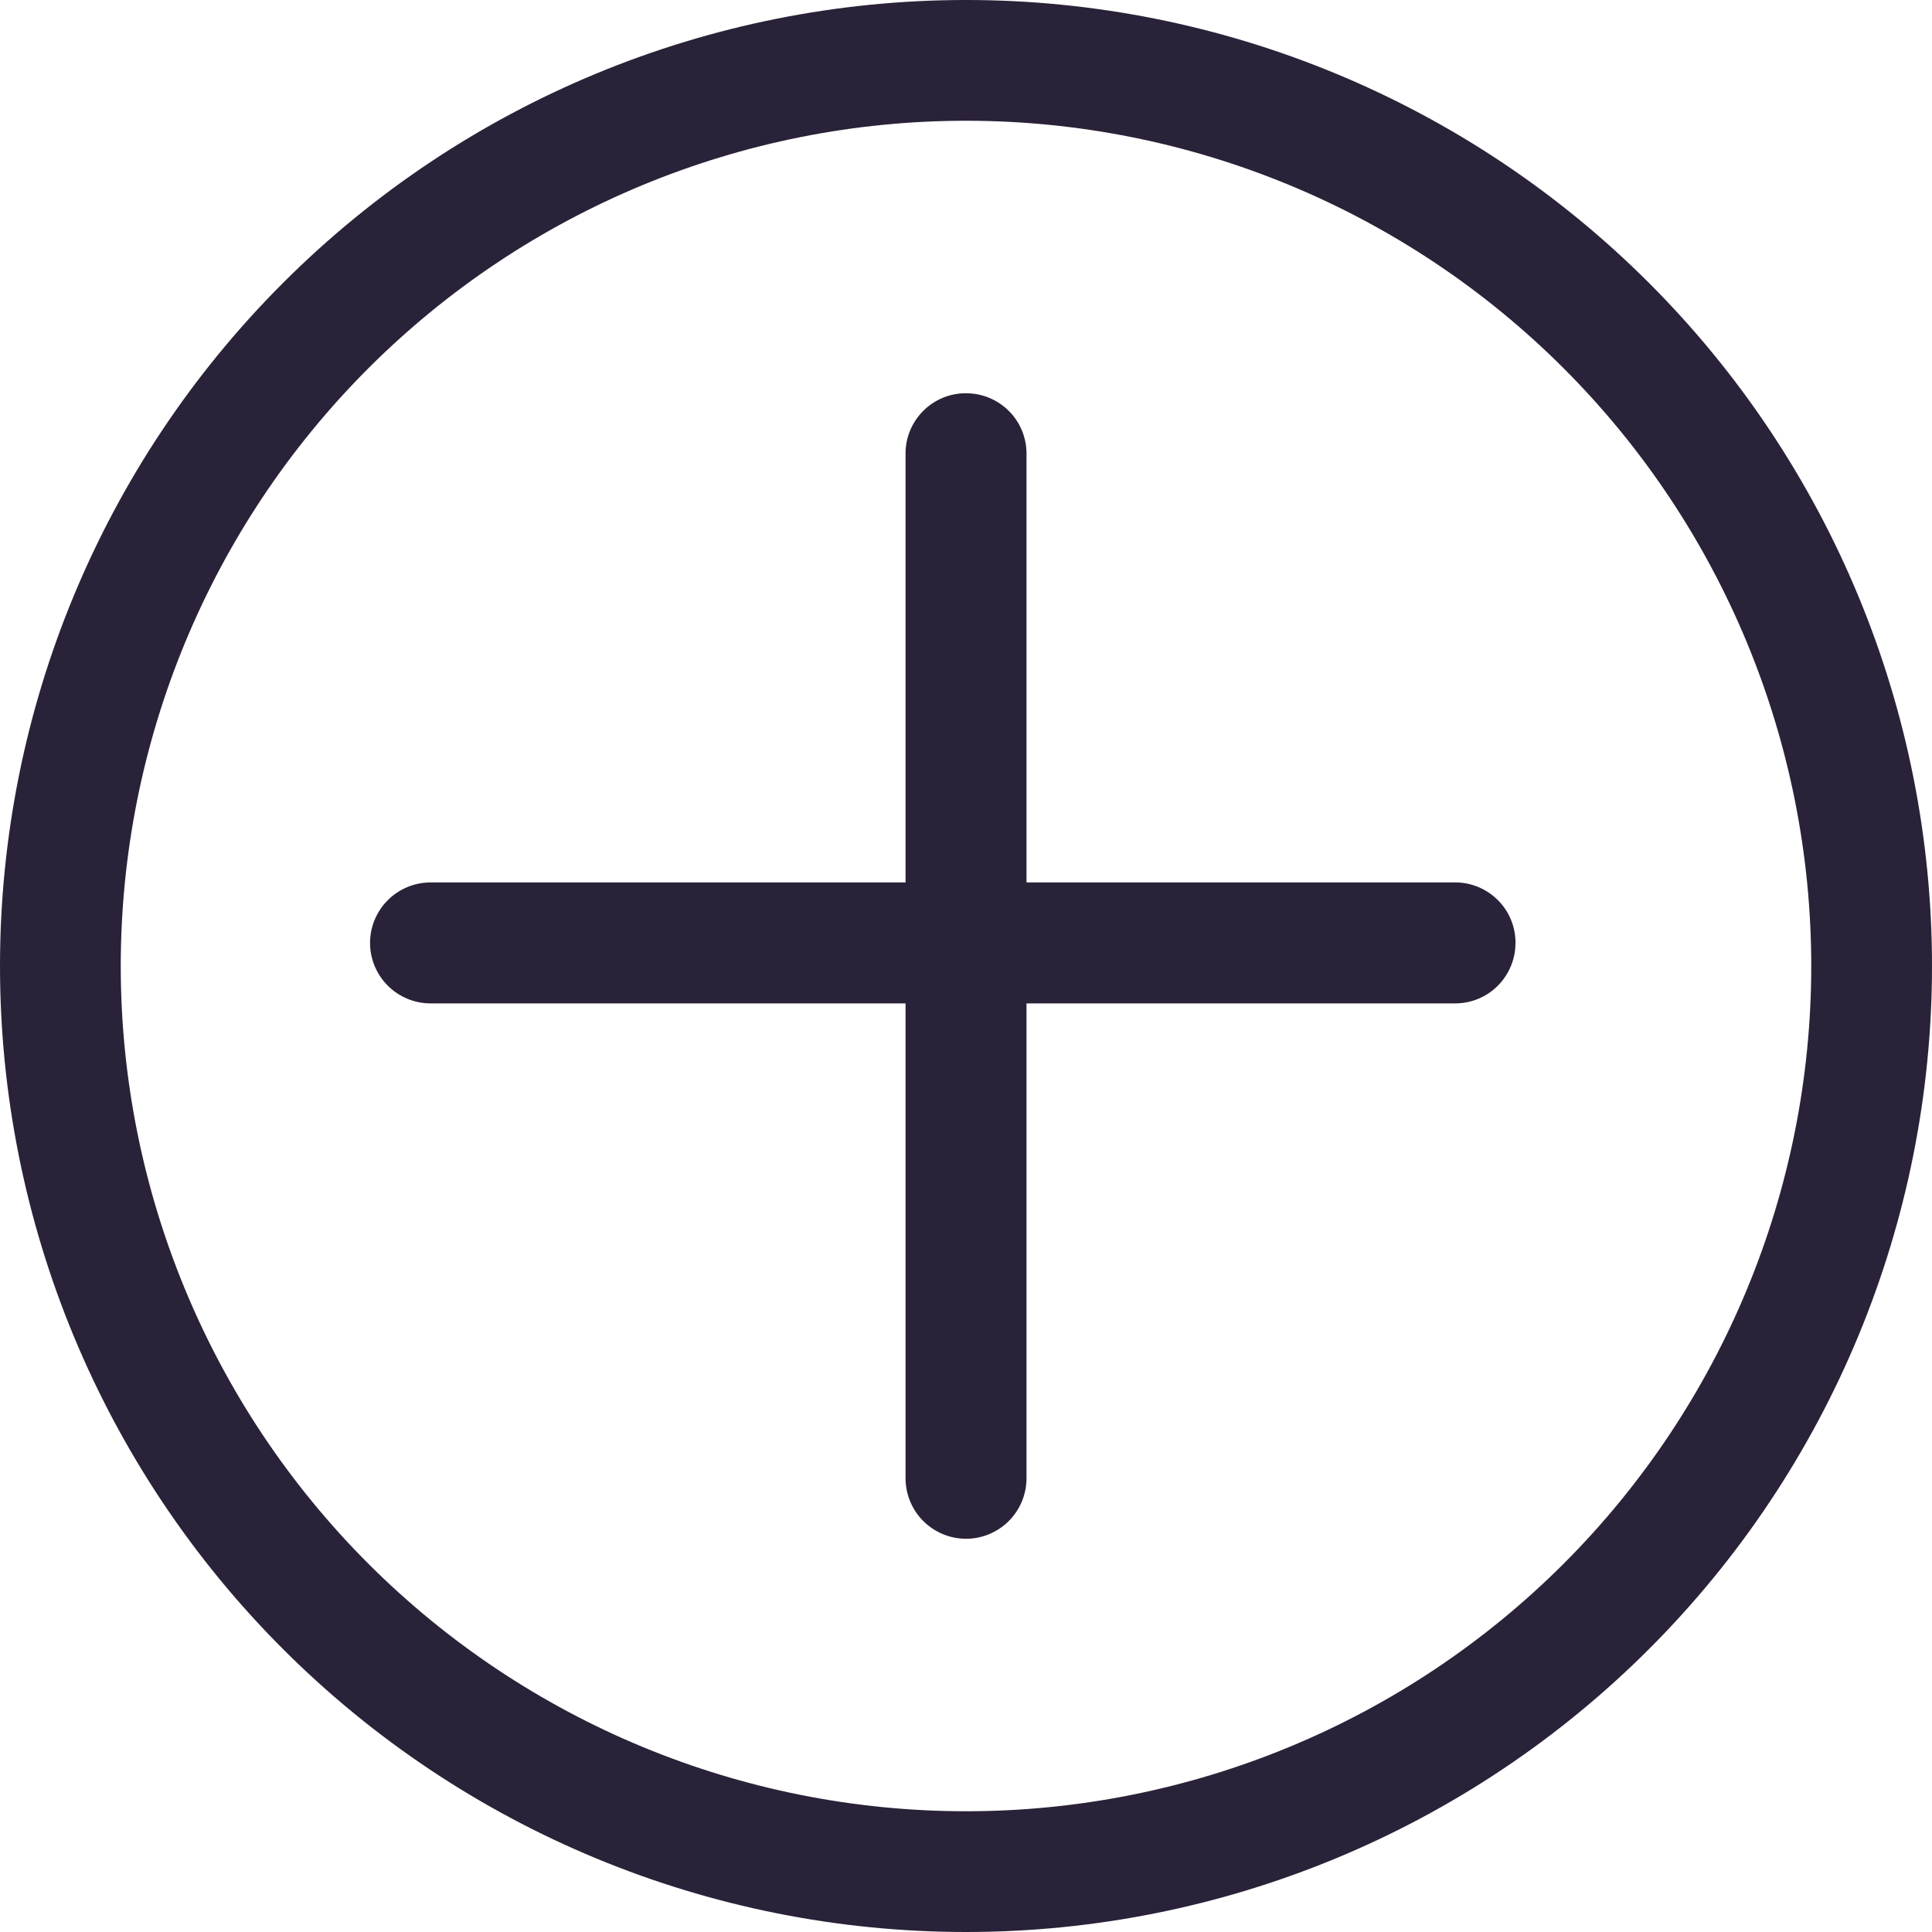 <svg xmlns="http://www.w3.org/2000/svg" fill="none" viewBox="0 0 28 28">
  <path fill="#2A2238" d="M14 26.25c-3.249 0-6.365-1.291-8.662-3.588C3.041 20.365 1.75 17.249 1.75 14c0-3.249 1.291-6.365 3.588-8.662S10.751 1.75 14 1.75s6.365 1.291 8.662 3.588C24.959 7.635 26.25 10.751 26.25 14s-1.291 6.365-3.588 8.662C20.365 24.959 17.249 26.25 14 26.25ZM14 28c3.713 0 7.274-1.475 9.899-4.101C26.525 21.274 28 17.713 28 14s-1.475-7.274-4.101-9.899C21.274 1.475 17.713 0 14 0S6.726 1.475 4.101 4.101C1.475 6.726 0 10.287 0 14s1.475 7.274 4.101 9.899C6.726 26.525 10.287 28 14 28Z"/>
  <path fill="#2A2238" d="M14 5.699c-.115-0-.229.022-.336.066-.106.044-.203.109-.284.19-.081.081-.146.178-.19.284-.044.106-.067.22-.066.335V21.425c0 .115.023.229.067.335.044.106.108.203.19.284.081.081.178.146.284.19.106.044.22.067.335.067.232 0 .455-.092.62-.257.081-.081.146-.178.19-.284.044-.106.067-.22.067-.335V6.575c0-.115-.022-.229-.066-.335-.044-.106-.108-.203-.19-.284-.081-.081-.178-.146-.284-.19-.106-.044-.22-.067-.335-.066Z"/>
  <path fill="#2A2238" d="M21.964 13.664c0-.115-.022-.229-.066-.335-.044-.106-.108-.203-.19-.284-.081-.081-.178-.146-.284-.19-.106-.044-.22-.067-.335-.066H6.239c-.115 0-.229.023-.335.067-.106.044-.203.109-.284.19-.081.081-.146.178-.19.284-.044.106-.067.22-.067.335 0 .232.092.455.257.62.081.081.178.146.284.19.106.044.22.067.335.067H21.088c.115 0.0.229-.022.335-.066.106-.044.203-.108.284-.19.081-.081.146-.178.19-.284.044-.106.067-.22.066-.336Z"/>
</svg>
